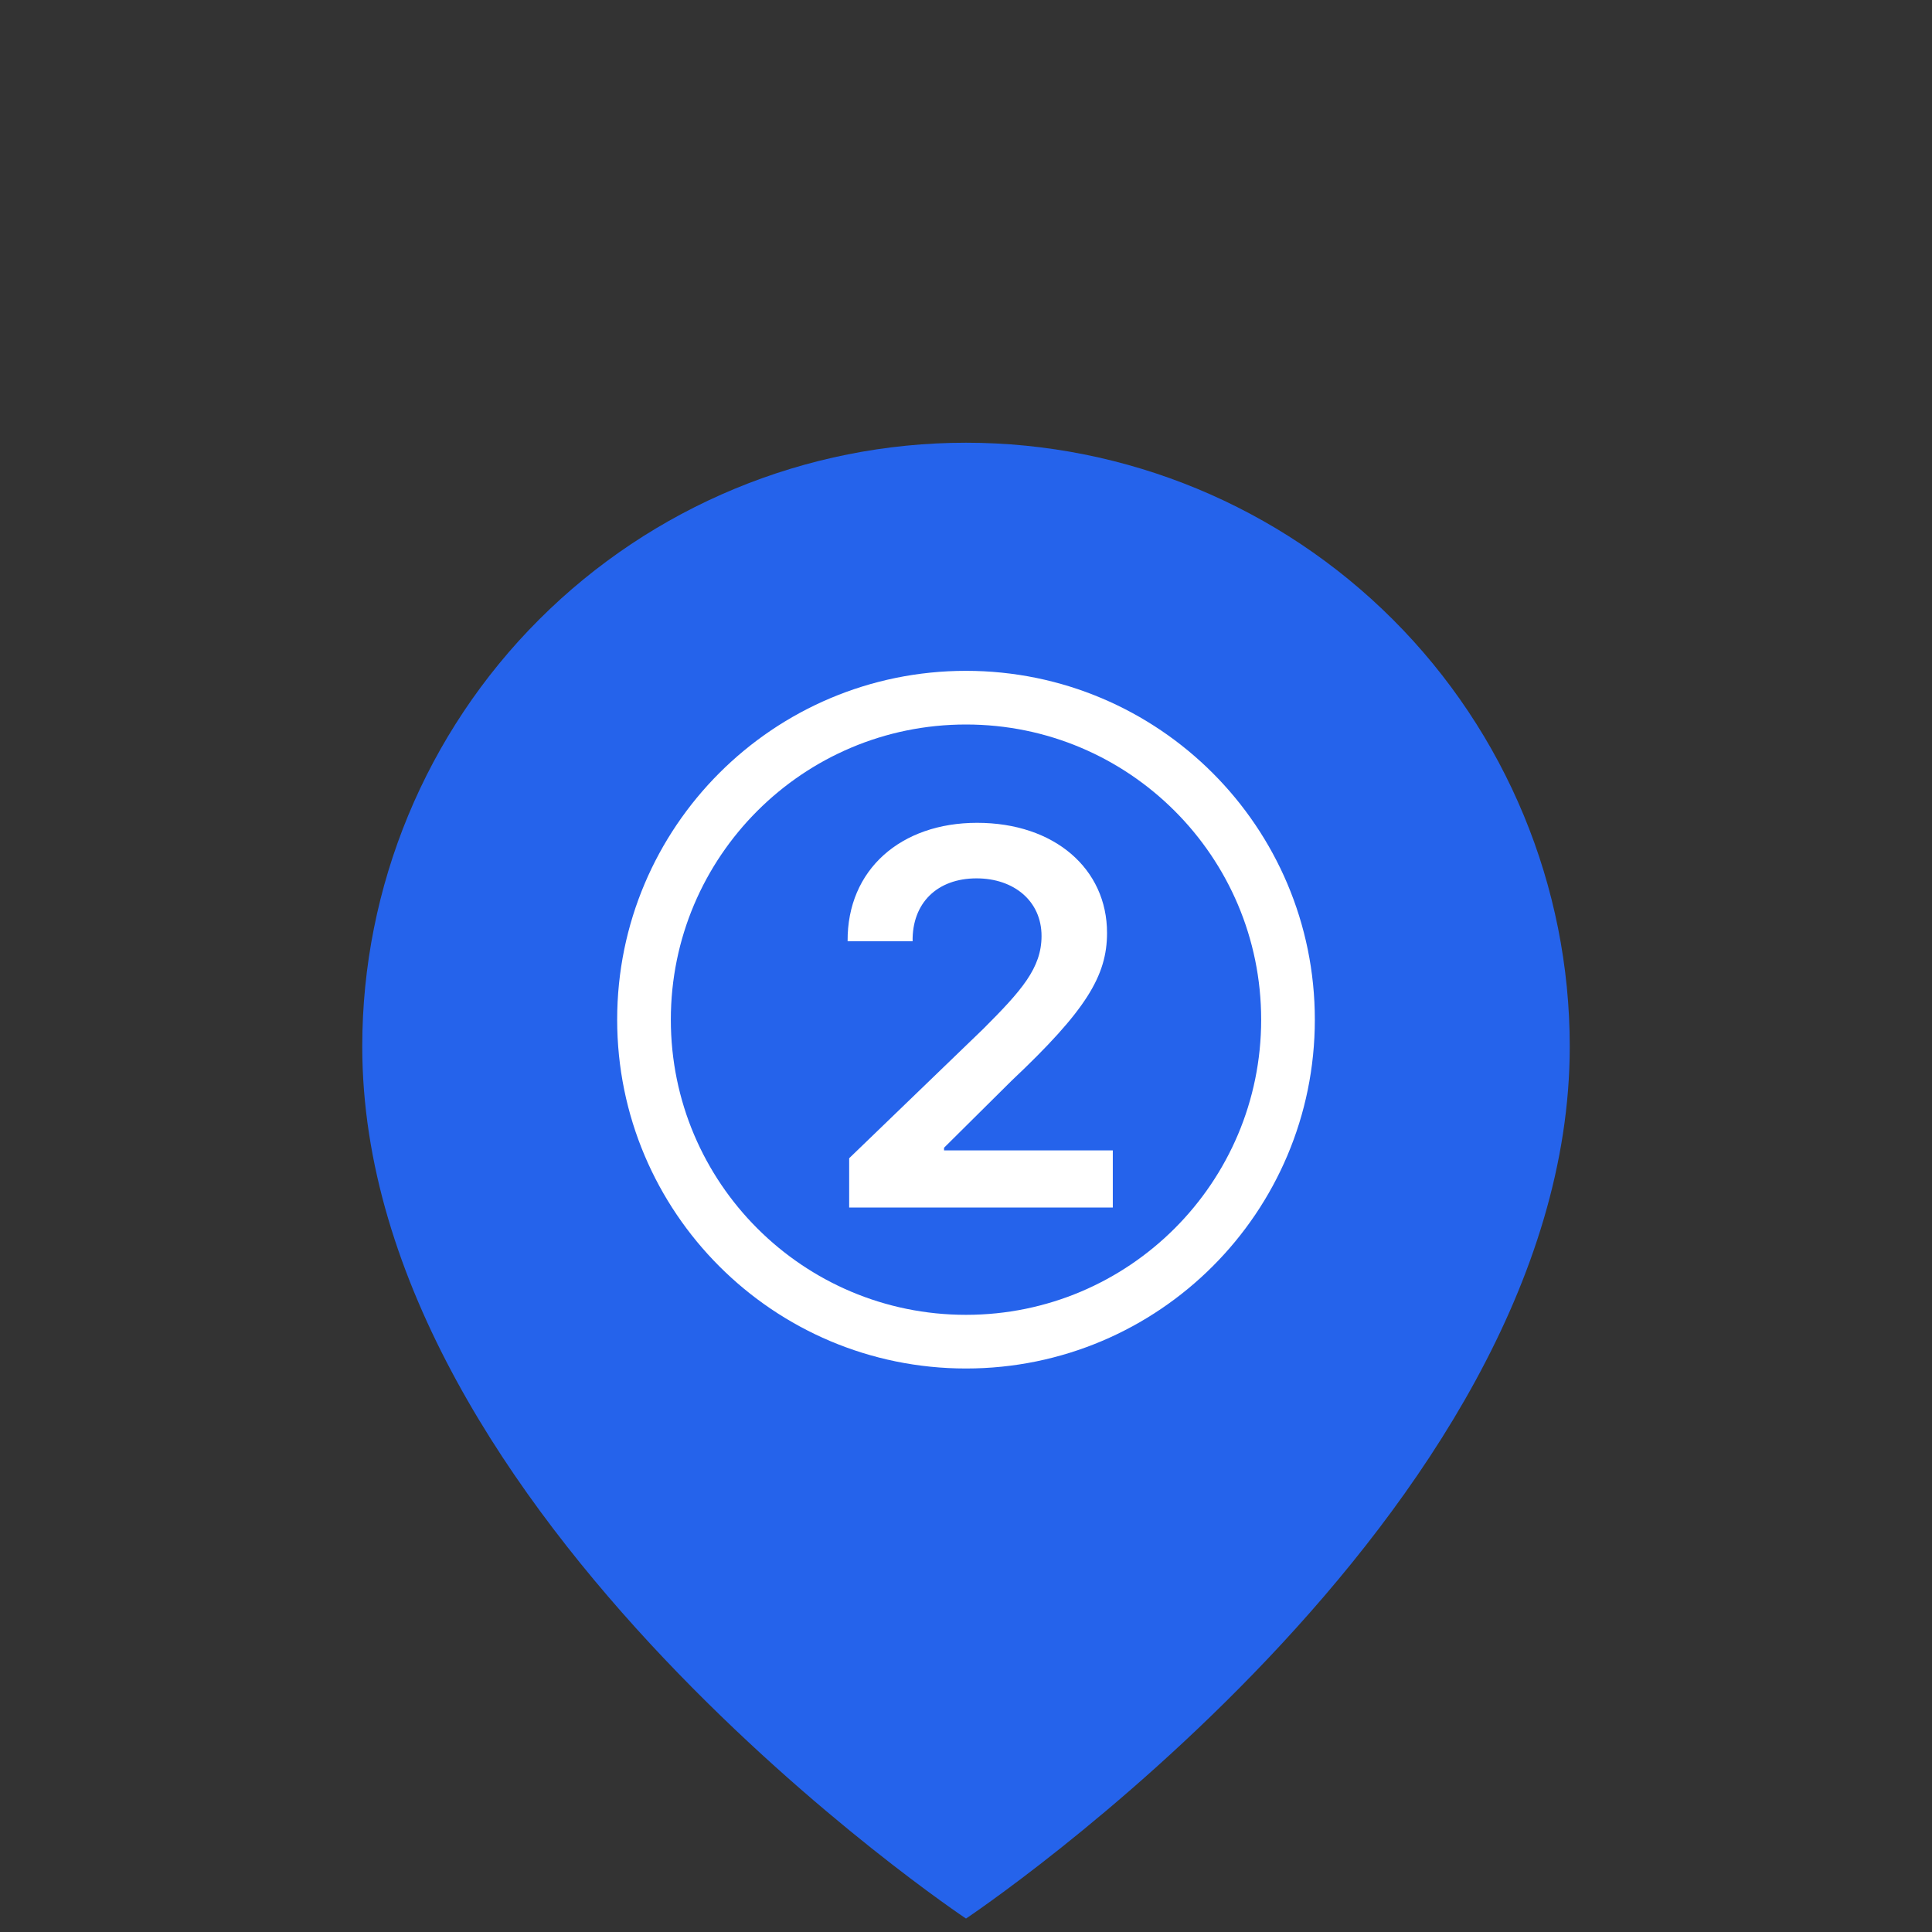 <svg width="72" height="72" viewBox="0 -8 72 72" fill="none" xmlns="http://www.w3.org/2000/svg">
<rect x="0" y="-8" width="72" height="72" fill="#333333" stroke="none"/>
<path d="M58.5 30.999C58.5 48.499 36 63.499 36 63.499C36 63.499 13.5 48.499 13.5 30.999C13.5 25.032 15.87 19.309 20.09 15.089C24.31 10.87 30.033 8.499 36 8.499C41.967 8.499 47.69 10.87 51.91 15.089C56.13 19.309 58.5 25.032 58.5 30.999Z" fill="#2563EB"/>
<path d="M36 42C42.627 42 48 36.627 48 30C48 23.373 42.627 18 36 18C29.373 18 24 23.373 24 30C24 36.627 29.373 42 36 42Z" stroke="white" stroke-width="2" stroke-linecap="round" stroke-linejoin="round"/>
<path d="M31.646 37V35.164L36.647 30.34C38.072 28.914 38.815 28.074 38.815 26.883C38.815 25.574 37.779 24.734 36.393 24.734C34.928 24.734 33.99 25.652 34.01 27.078H31.588C31.568 24.402 33.58 22.664 36.412 22.664C39.303 22.664 41.256 24.383 41.256 26.766C41.256 28.367 40.475 29.656 37.701 32.273L35.182 34.773V34.871H41.471V37H31.646Z" fill="white"/>
</svg>

